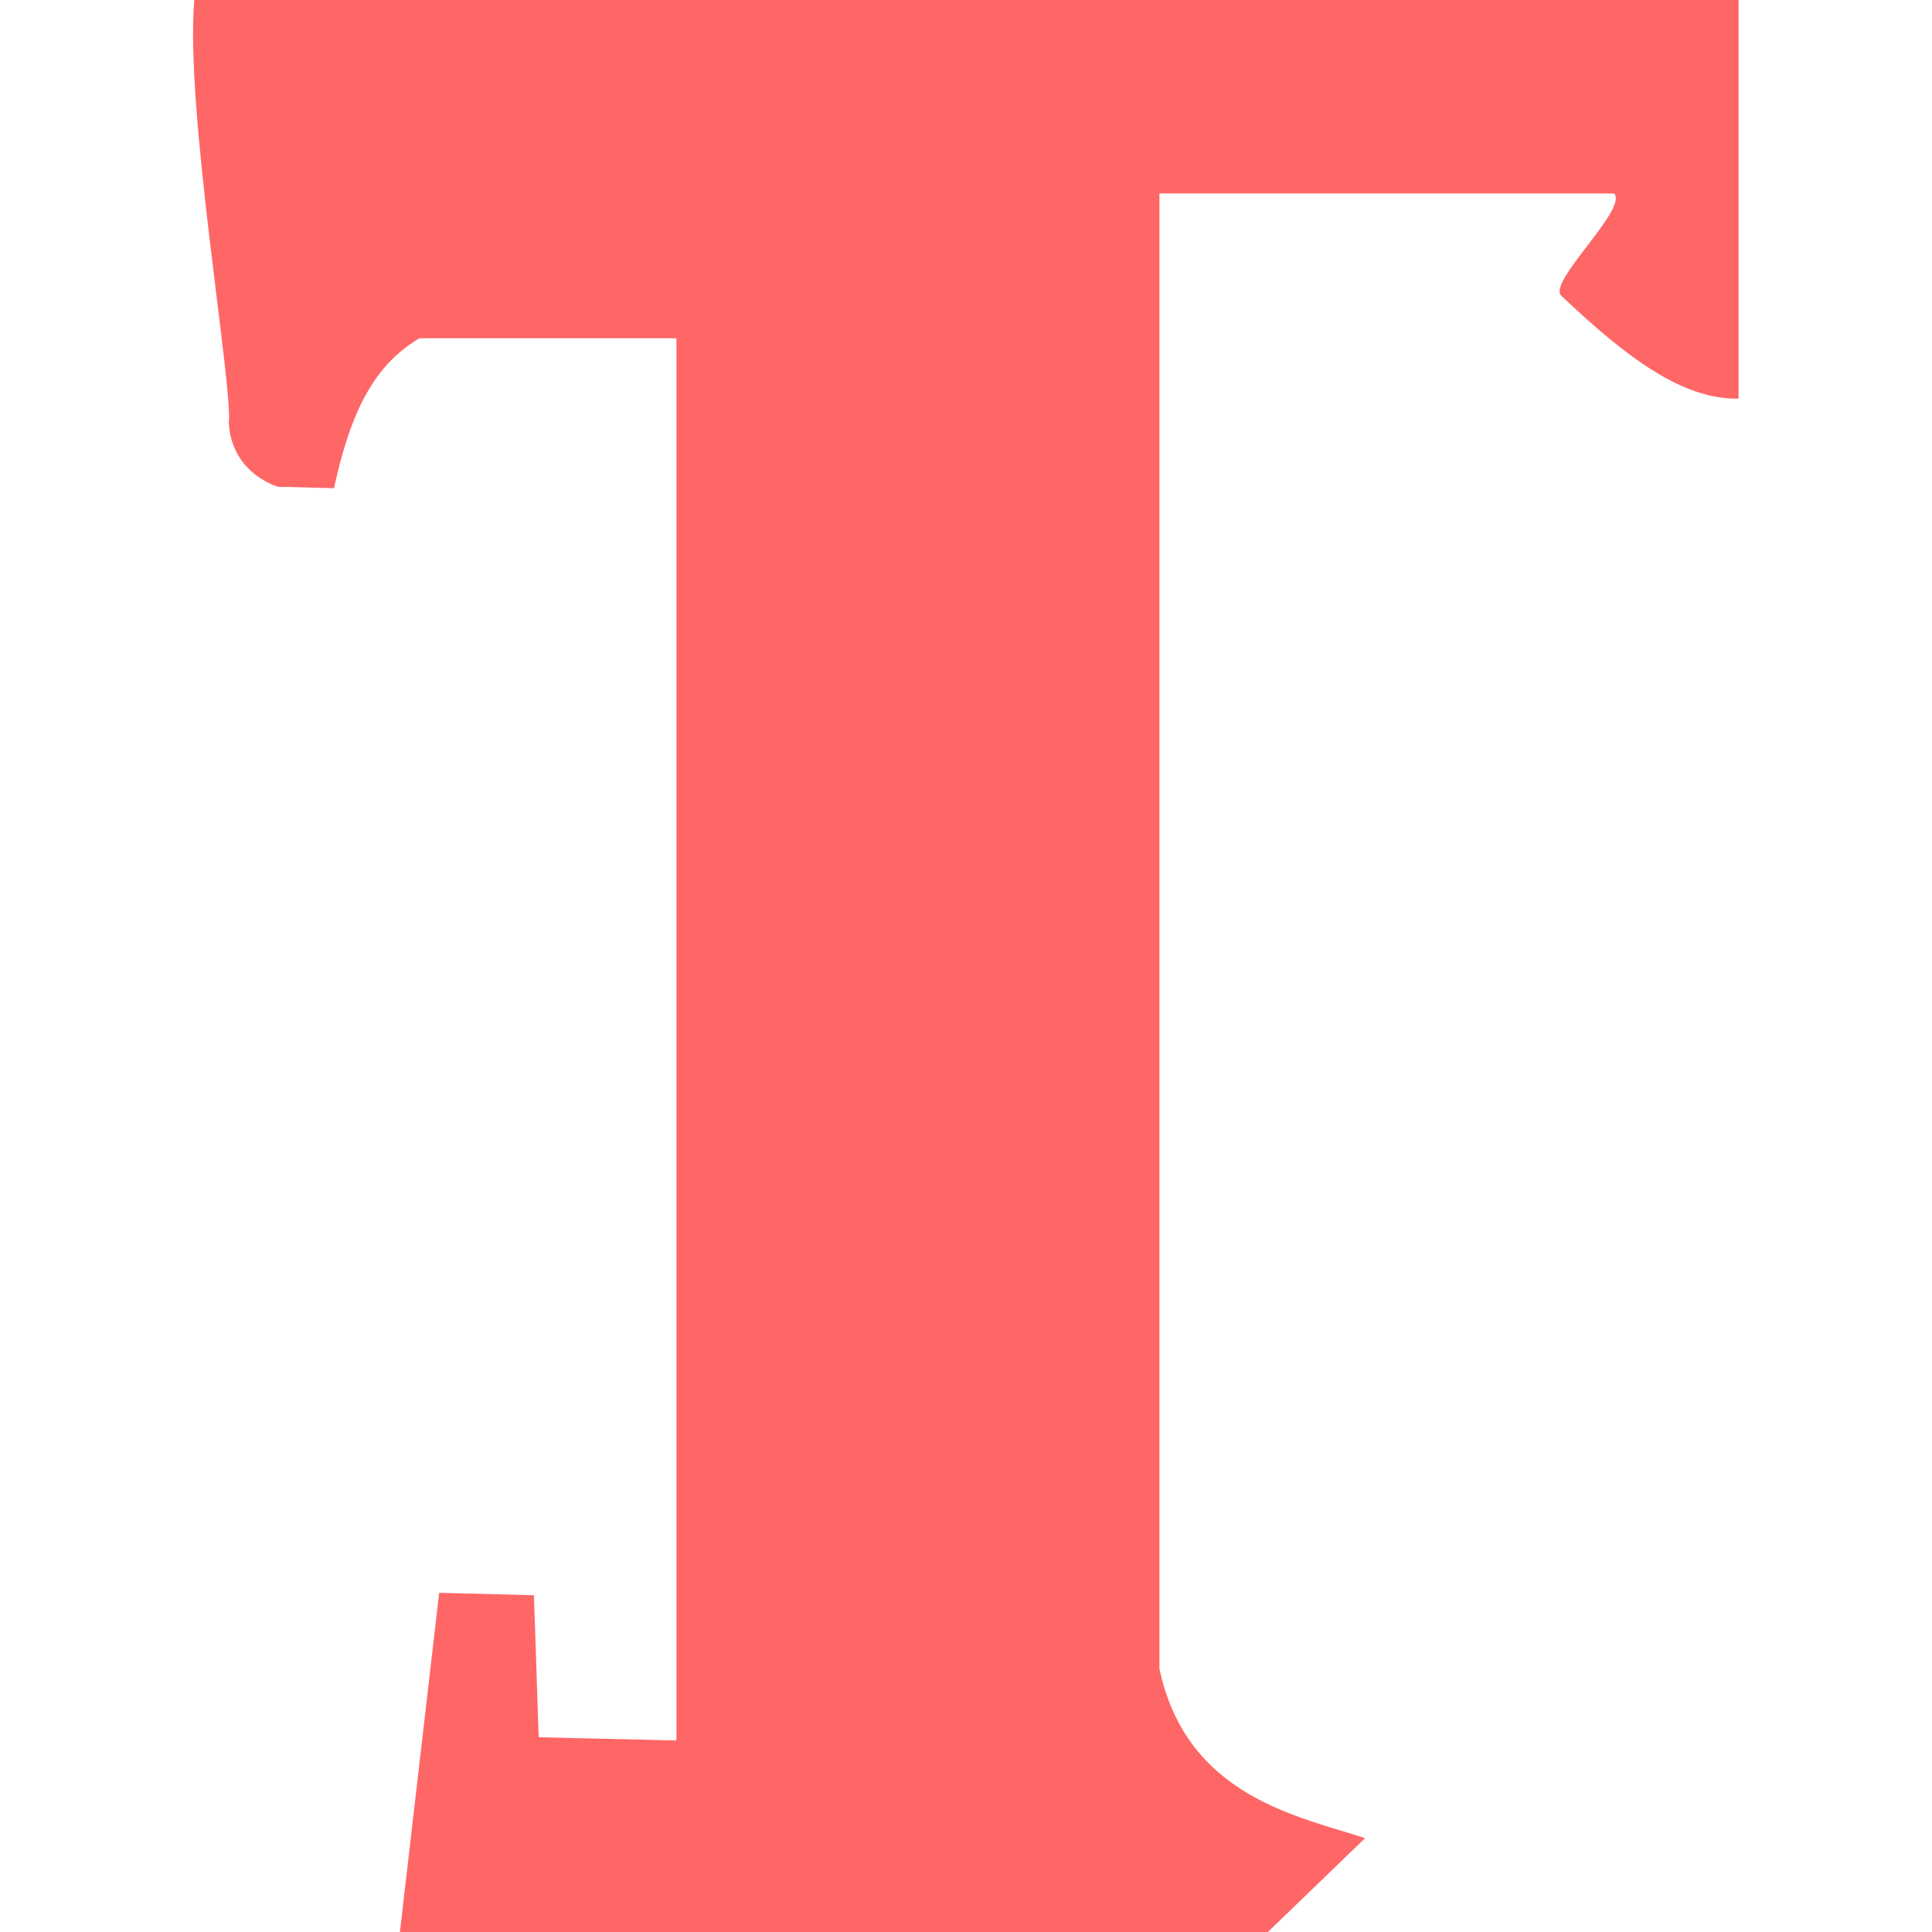 
<svg xmlns="http://www.w3.org/2000/svg" xmlns:xlink="http://www.w3.org/1999/xlink" width="16px" height="16px" viewBox="0 0 16 16" version="1.1">
<g id="surface1">
<path style=" stroke:none;fill-rule:nonzero;fill:#ff6666;fill-opacity:1;" d="M 1.609 0 C 1.531 0.914 1.93 3.199 1.895 3.504 C 1.918 3.922 2.301 4.031 2.301 4.031 L 2.766 4.043 C 2.906 3.398 3.102 3.023 3.473 2.801 L 5.602 2.801 L 5.602 14.414 L 4.461 14.387 L 4.422 13.211 L 3.637 13.191 L 3.312 16 L 10.5 16 L 11.305 15.223 C 10.762 15.043 9.828 14.883 9.602 13.82 L 9.602 1.602 L 13.367 1.602 C 13.488 1.727 12.812 2.336 12.93 2.449 C 13.469 2.961 13.938 3.312 14.398 3.301 L 14.398 0 Z M 1.609 0 "/>
</g>
</svg>
